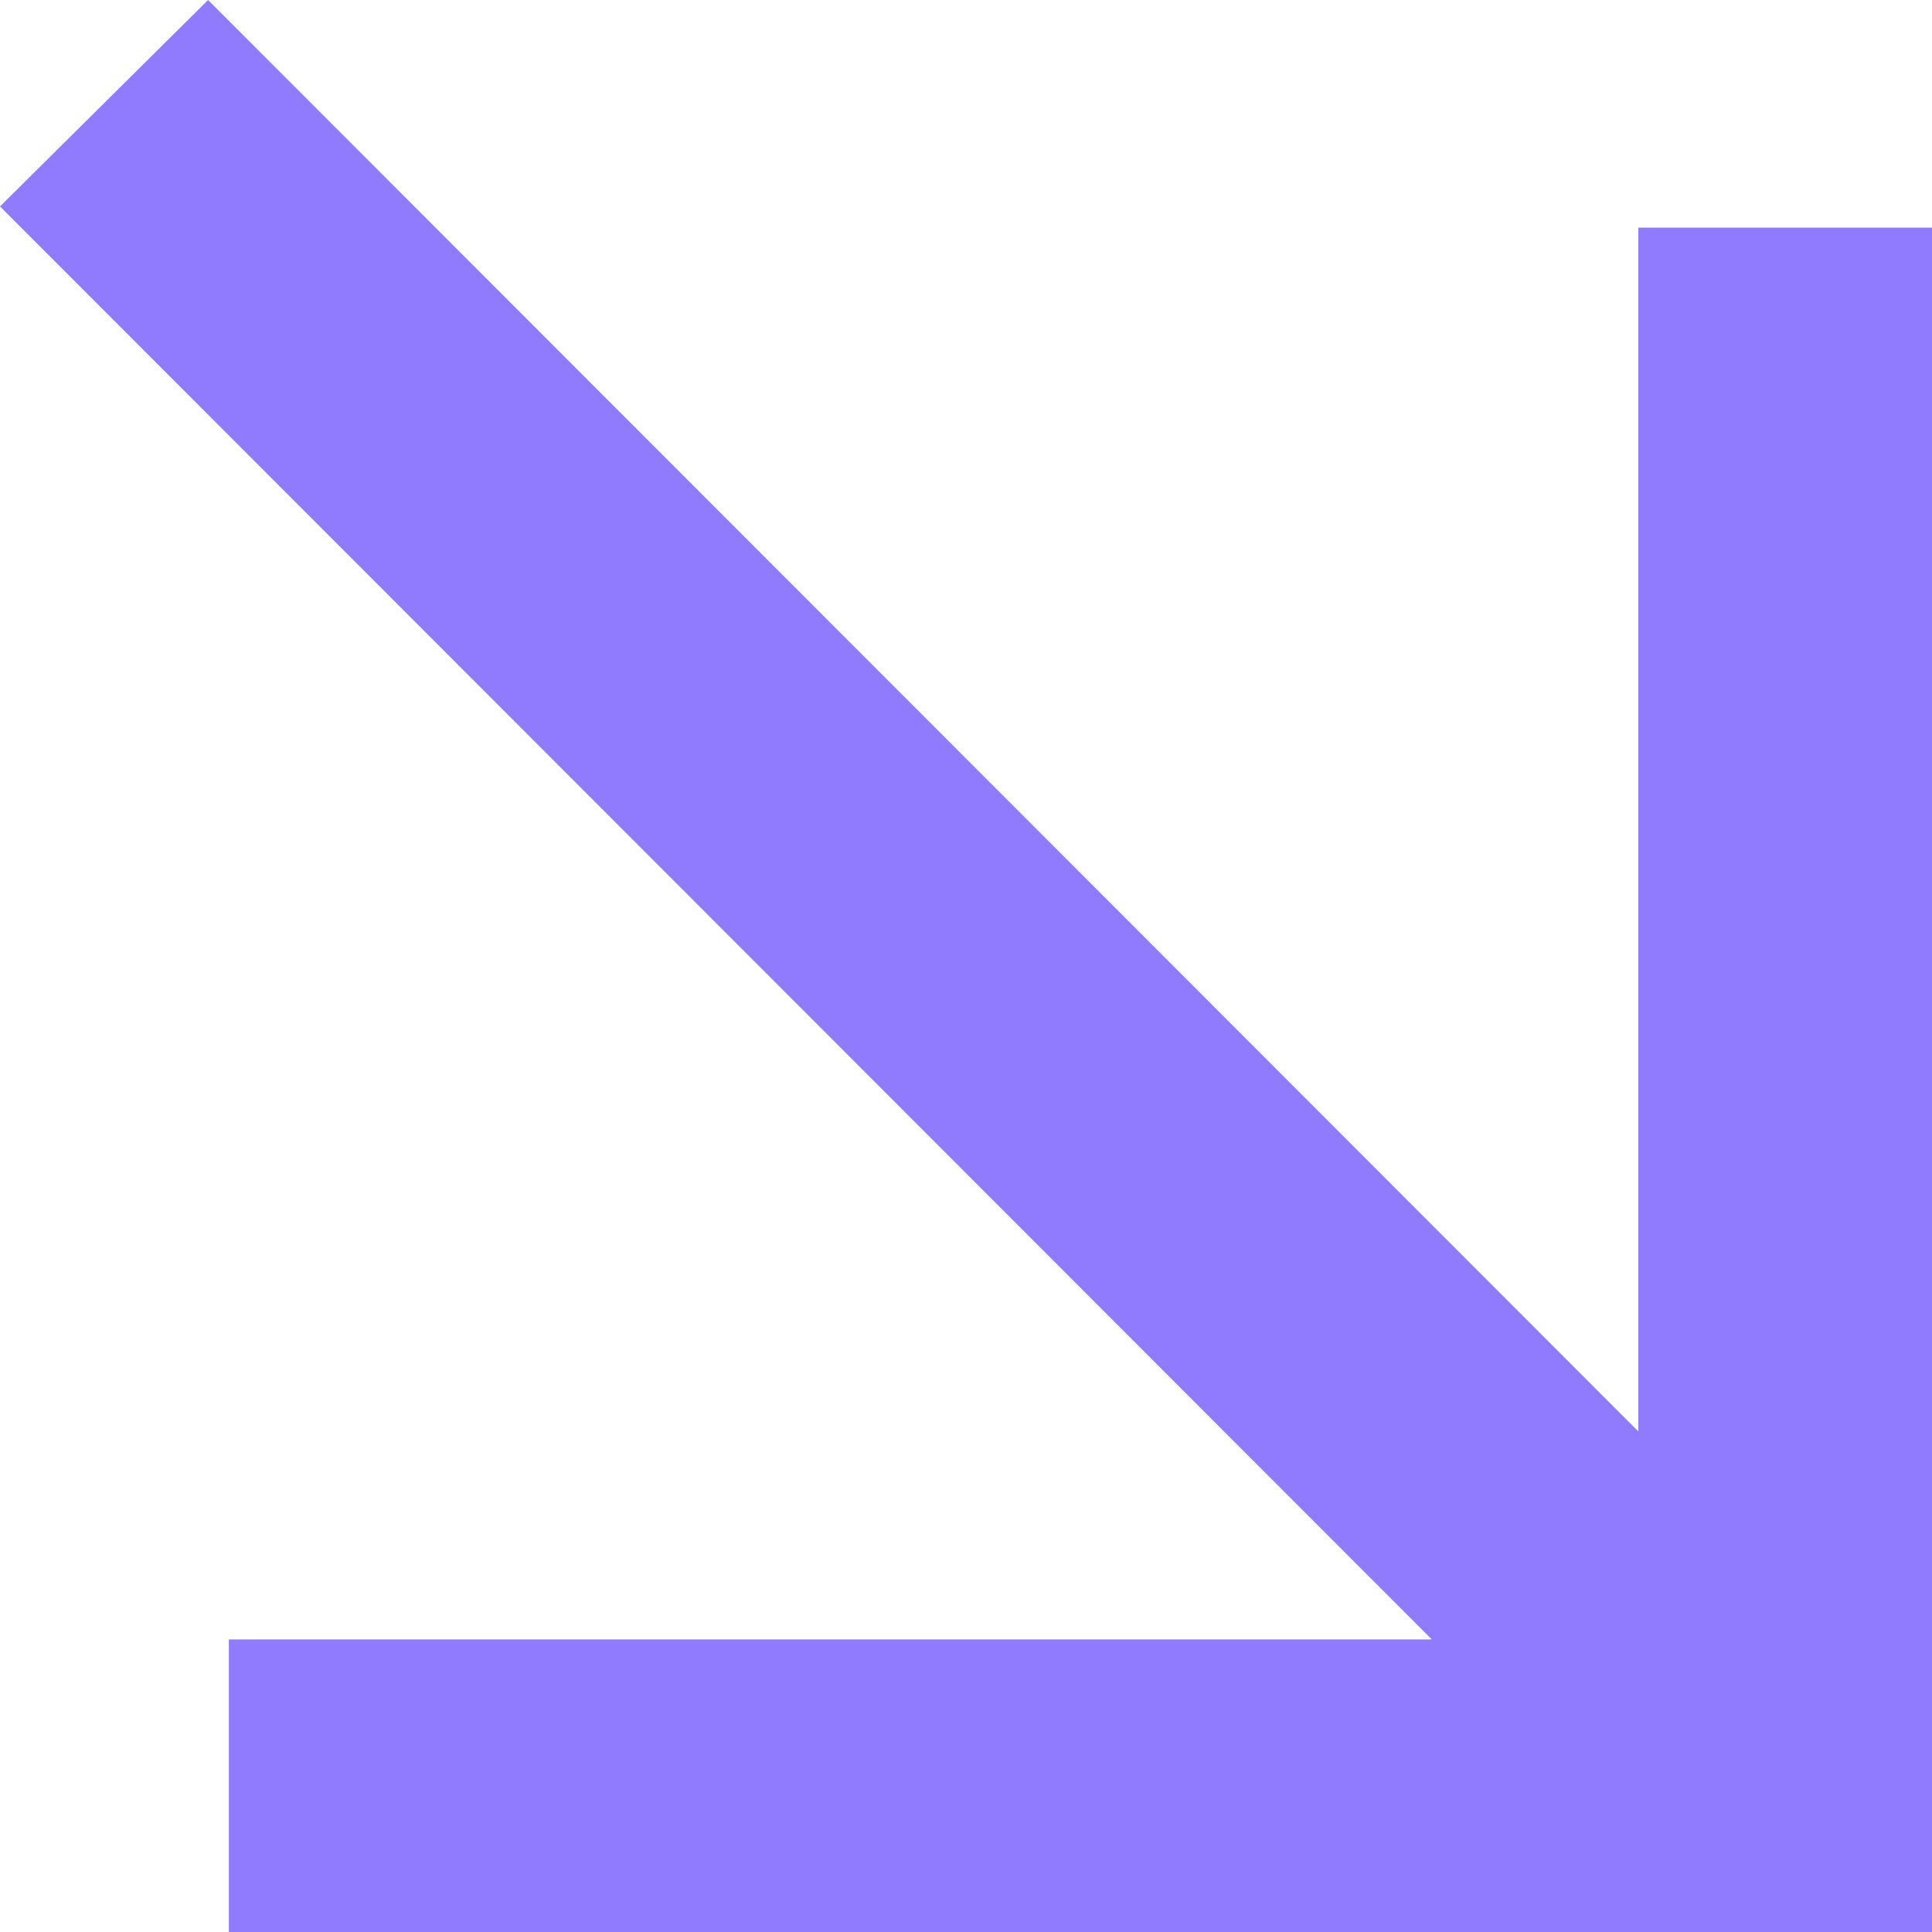 <svg width="40" height="40" viewBox="0 0 40 40" fill="none" xmlns="http://www.w3.org/2000/svg">
<path fill-rule="evenodd" clip-rule="evenodd" d="M40 4.712L40 40L4.738 40L4.738 33.942L29.644 33.942L-1.86838e-07 4.274L4.308 -1.56013e-06L33.92 29.636L33.92 4.712L40 4.712Z" fill="#907AFE"/>
</svg>
